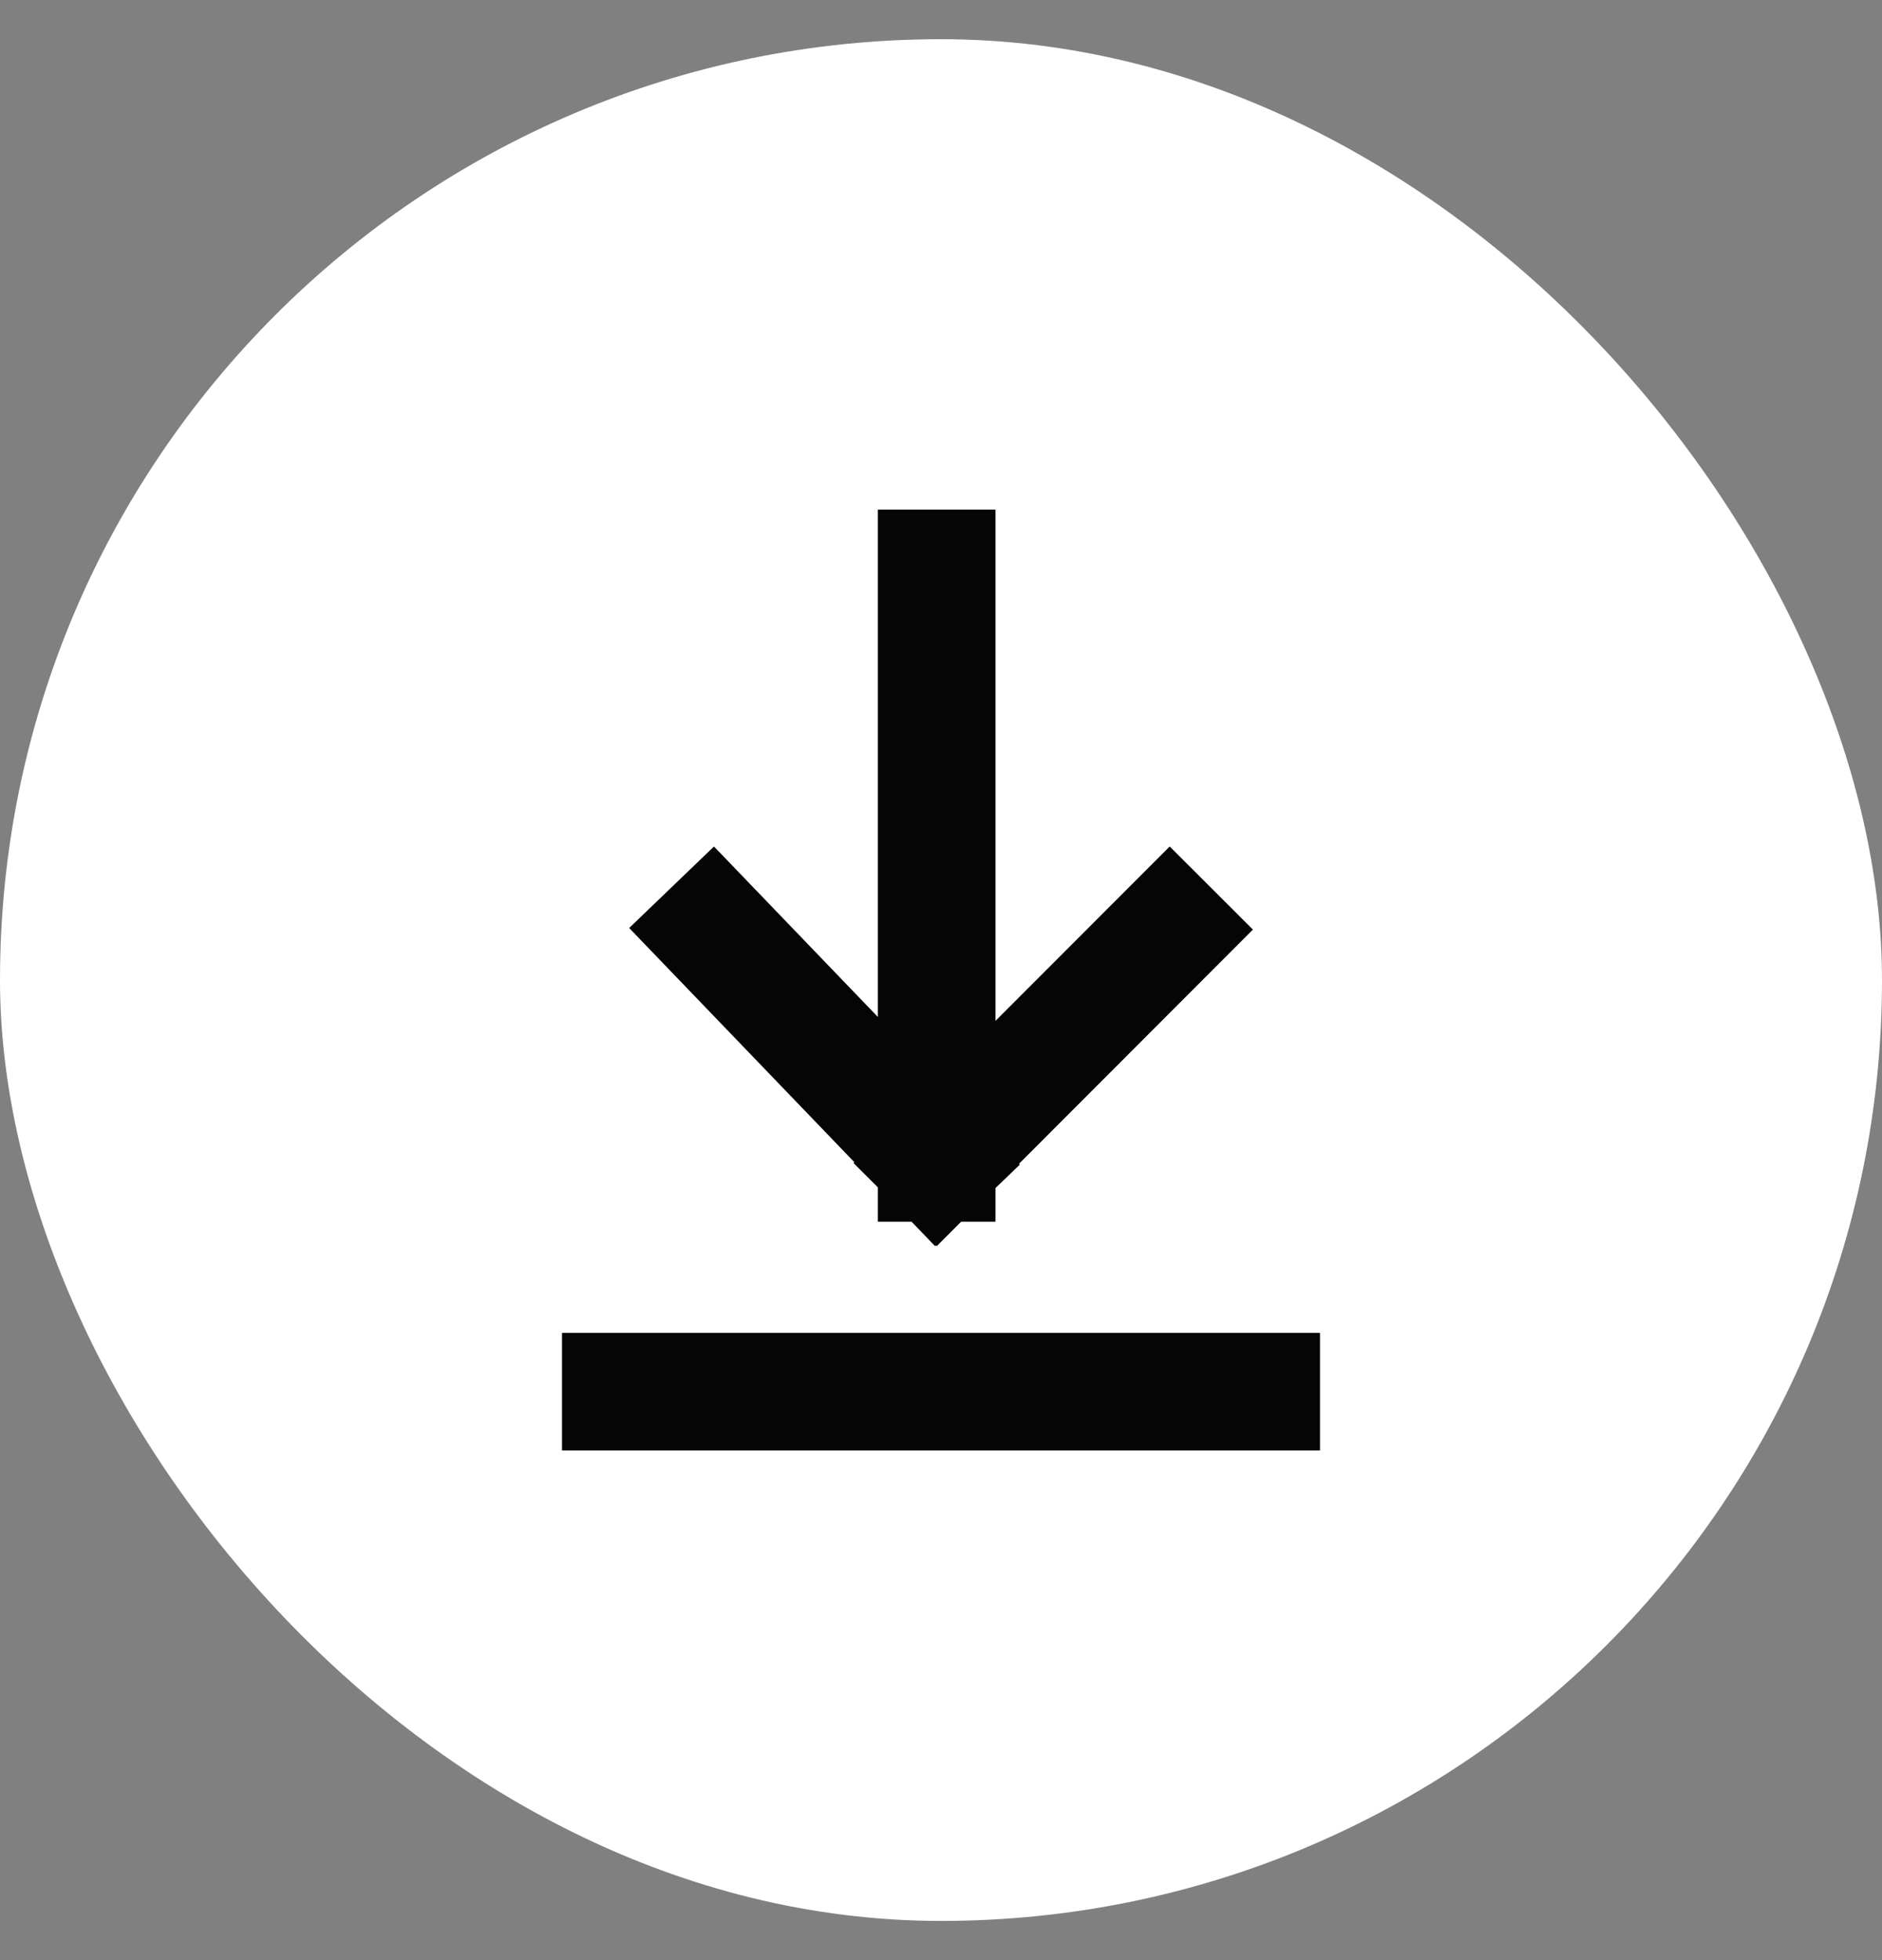 <svg width="24" height="25" viewBox="0 0 24 25" fill="none" xmlns="http://www.w3.org/2000/svg">
<rect x="0" y="0" width="24" height="25" fill="#808080" stroke="none"/>
<rect y="0.5" width="24" height="24" rx="12" fill="white"/>
<path d="M11.945 7.25V14.833M11.945 14.833L9.084 11.857M11.945 14.833L14.917 11.857" stroke="#050505" stroke-width="1.5" stroke-linecap="square" stroke-linejoin="round"/>
<path d="M7.917 17.75H16.083" stroke="#050505" stroke-width="1.5" stroke-linecap="square" stroke-linejoin="round"/>
</svg>
